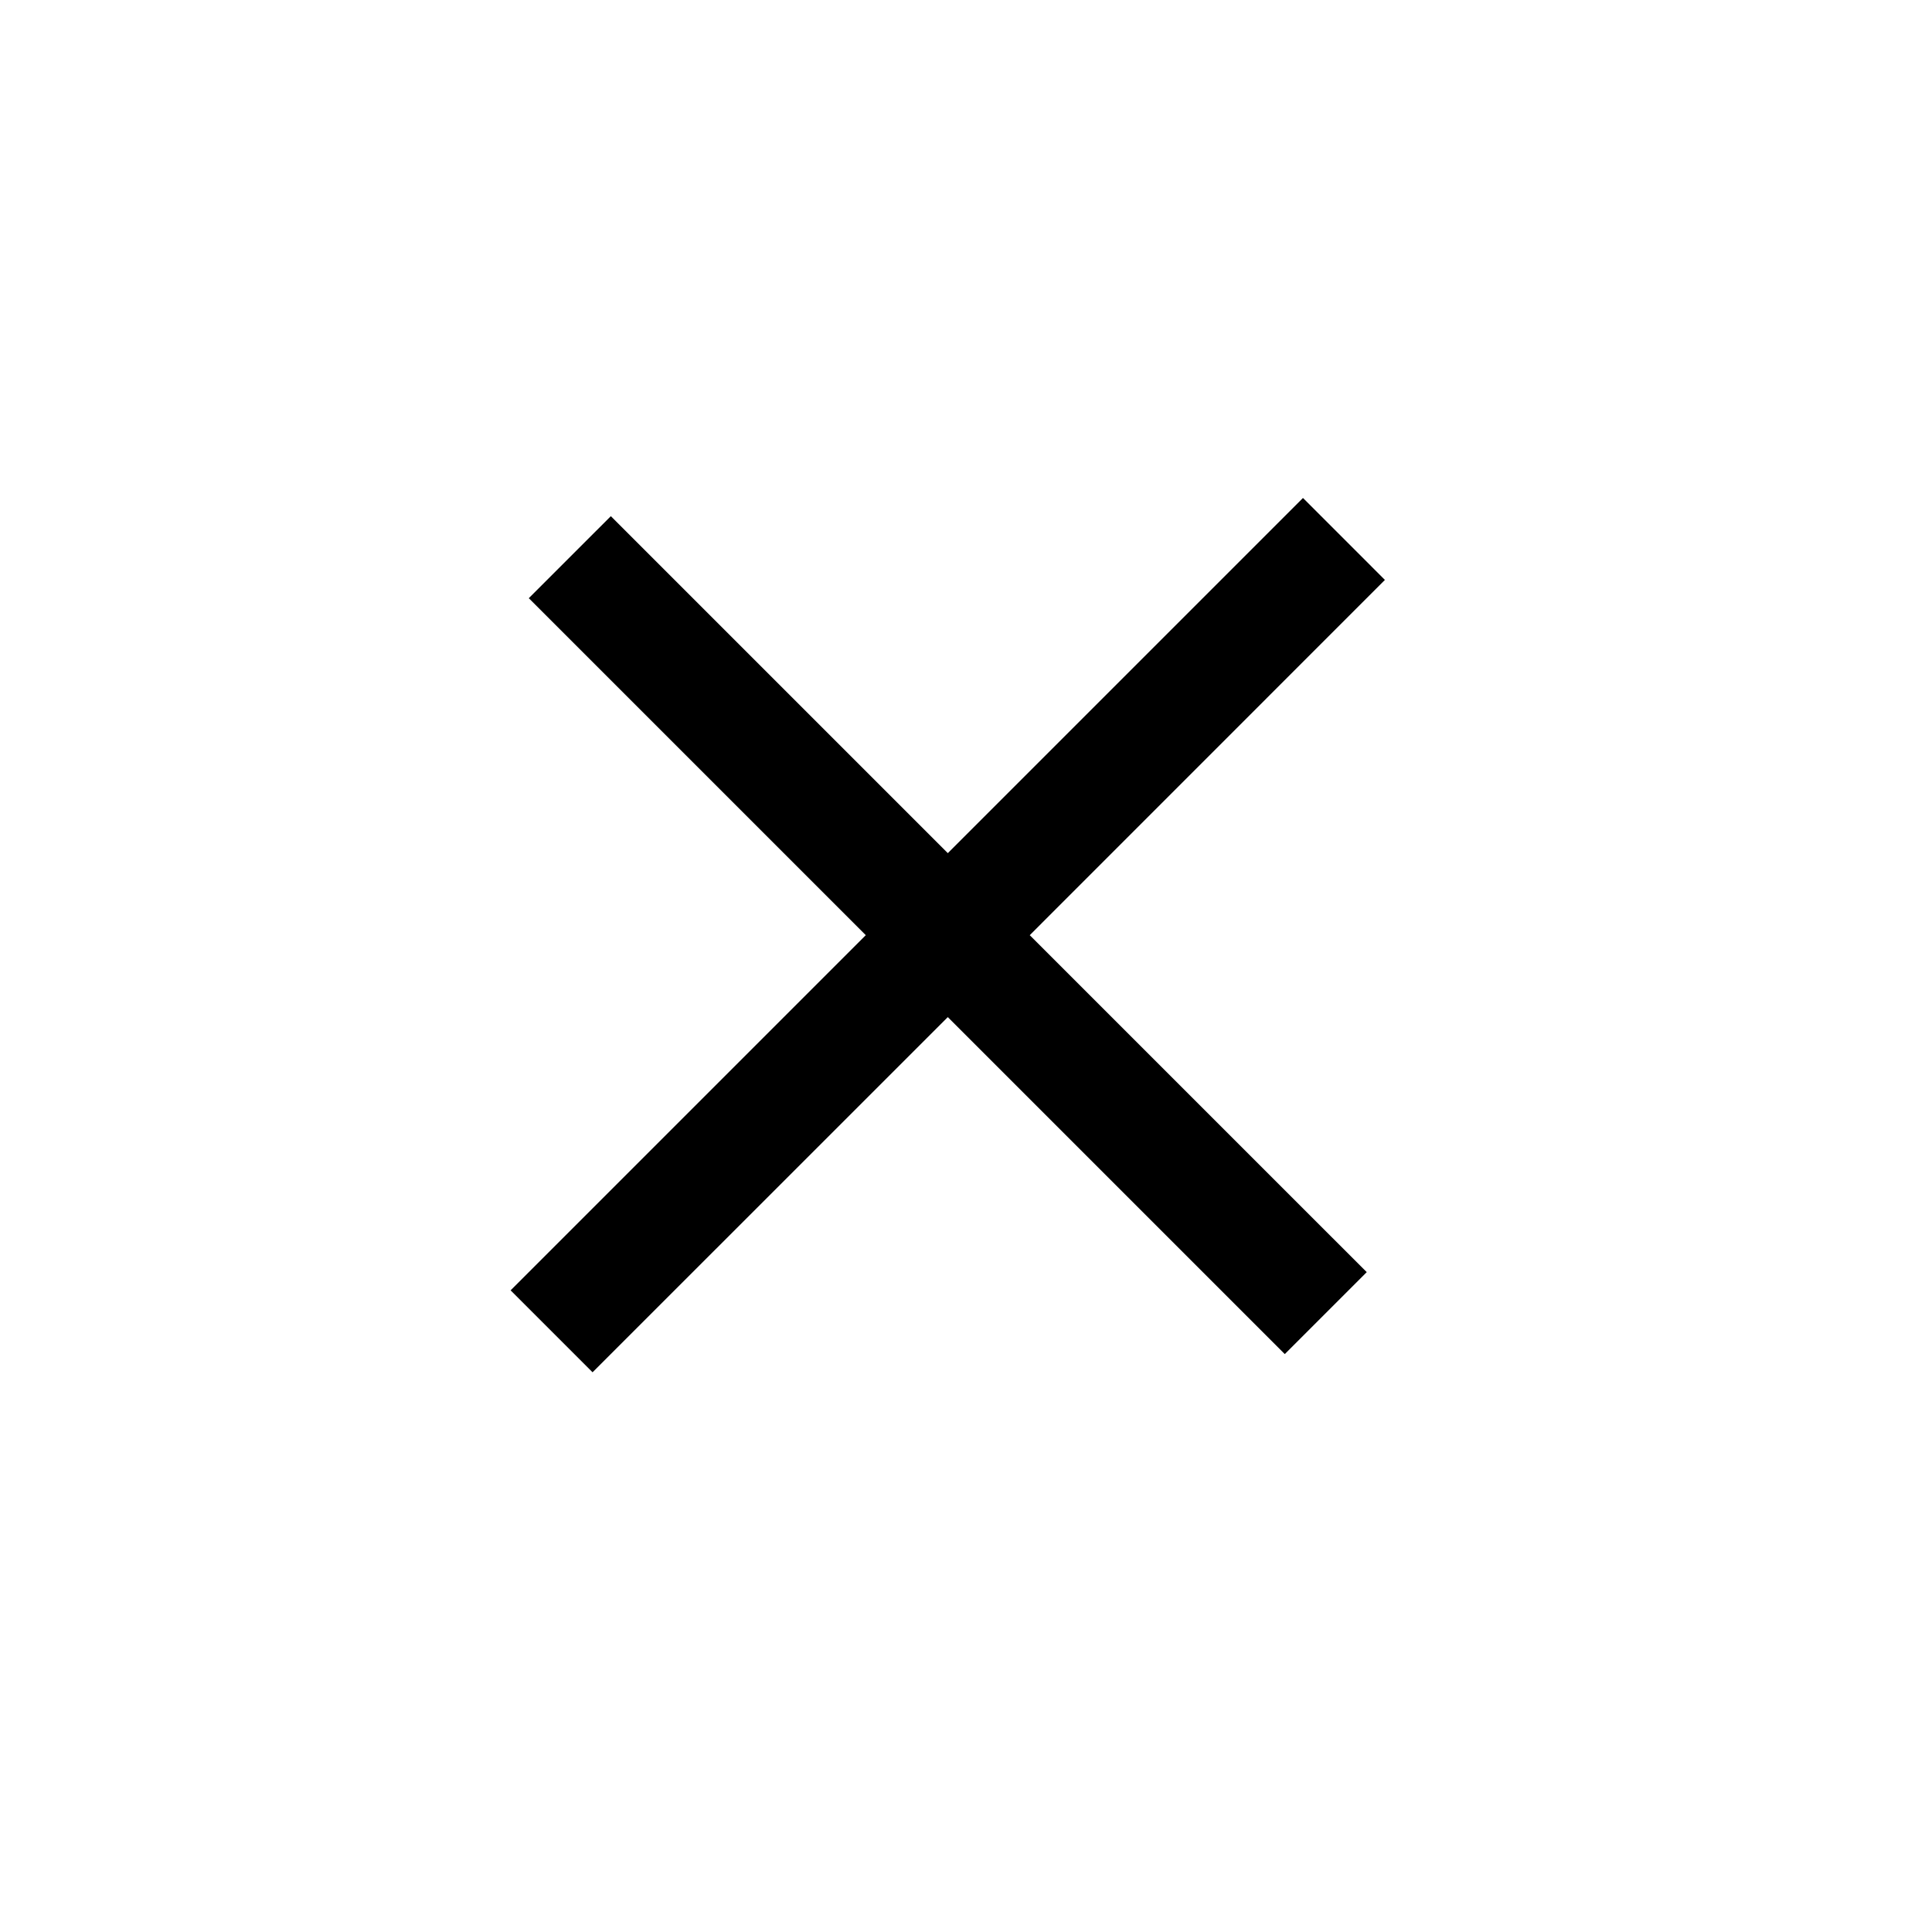 <svg width="24" height="24" viewBox="0 0 24 24" fill="none" xmlns="http://www.w3.org/2000/svg">
<path d="M6.343 16.029L10.755 11.617L6.569 7.431L7.588 6.412L11.774 10.598L16.186 6.186L17.204 7.204L12.792 11.617L16.978 15.803L15.96 16.821L11.774 12.635L7.361 17.047L6.343 16.029Z" fill="currentColor"/>
</svg>
